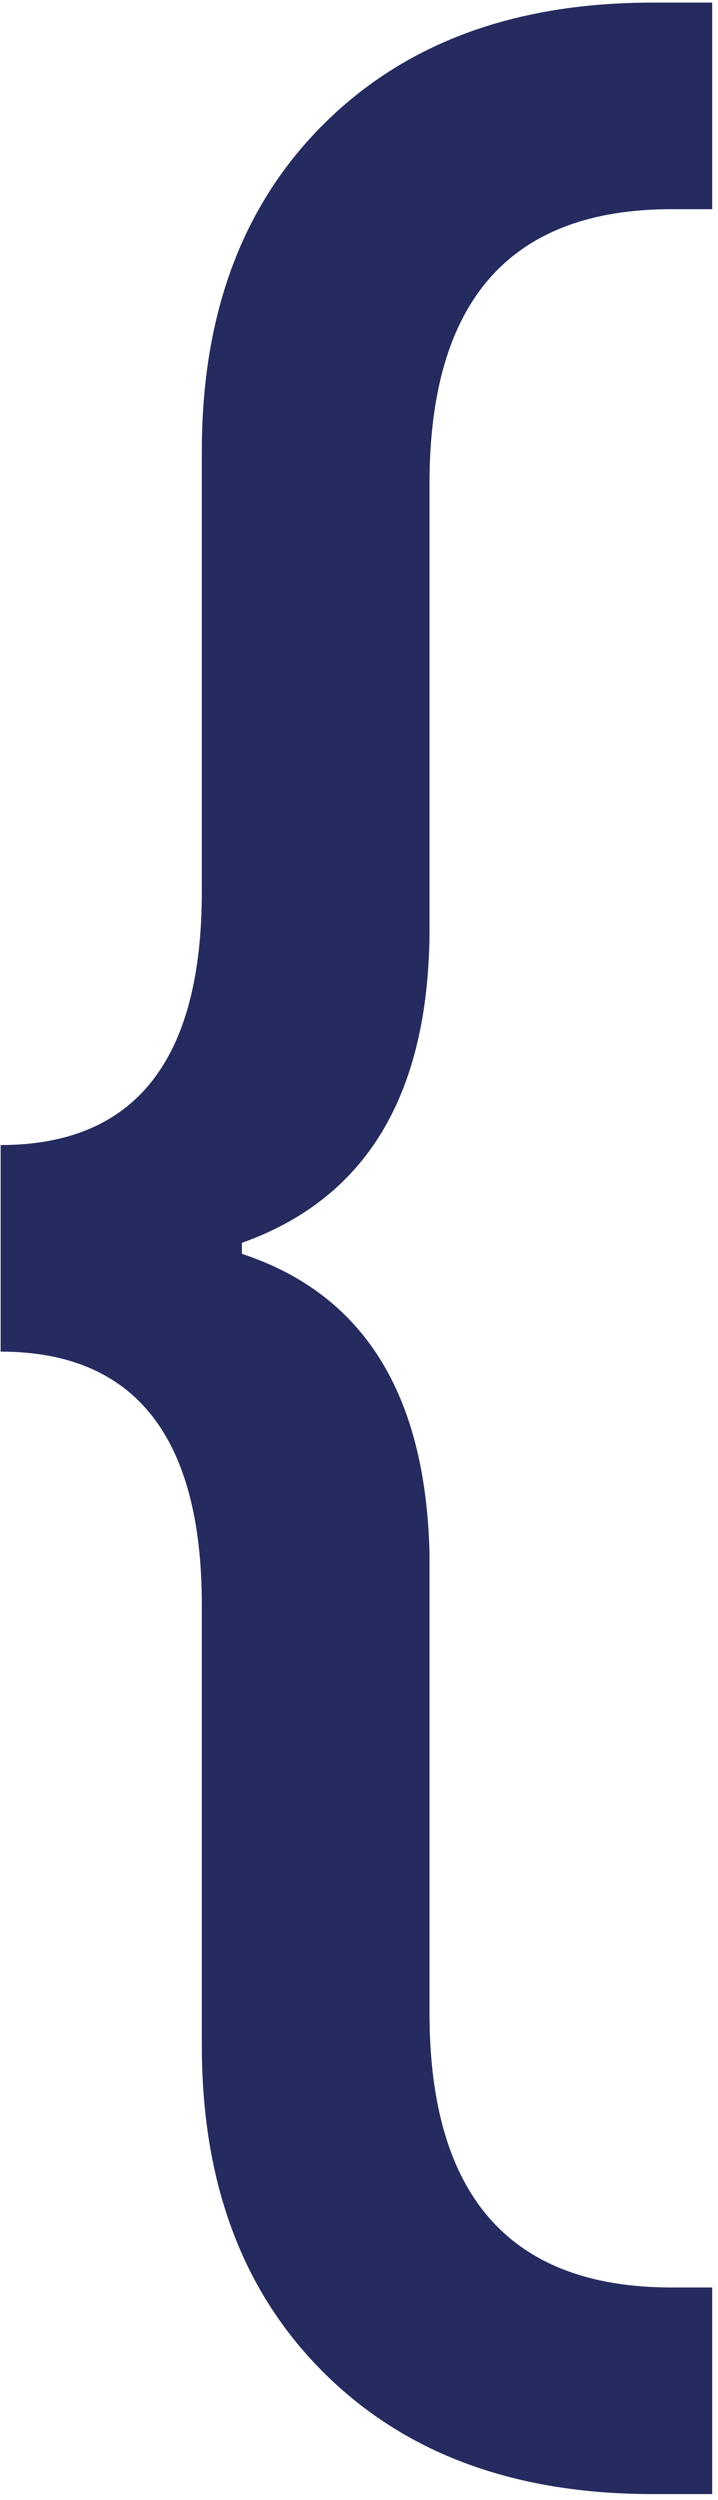 <?xml version="1.0" encoding="utf-8"?>
<!-- Generator: Adobe Illustrator 21.0.2, SVG Export Plug-In . SVG Version: 6.00 Build 0)  -->
<svg version="1.1" id="Layer_1" xmlns="http://www.w3.org/2000/svg" xmlns:xlink="http://www.w3.org/1999/xlink" x="0px" y="0px"
	 viewBox="0 0 111 386" style="enable-background:new 0 0 111 386;" xml:space="preserve">
<style type="text/css">
	.st0{enable-background:new    ;}
	.st1{fill:#252B5F;}
</style>
<title>{</title>
<desc>Created with Sketch.</desc>
<g id="Welcome">
	<g id="About" transform="translate(-226, -3543)">
		<g class="st0">
			<path class="st1" d="M336.1,3928.1h-9.2c-21.3,0-38.2-6.2-50.8-18.7c-12.6-12.5-18.9-29.3-18.9-50.6v-68
				c0-26-10.4-39.1-31.1-39.1v-31.9c20.7,0,31.1-13,31.1-39.1v-68c0-21.3,6.3-38.1,18.9-50.6c12.6-12.5,29.5-18.7,50.8-18.7h9.2
				v31.9h-6.3c-24.9,0-37.4,14.1-37.4,42.4v69.7c-0.3,24.9-9.9,40.7-29,47.5v1.7c18.8,6.2,28.4,21.6,29,46.2v71
				c0,28.3,12.5,42.4,37.4,42.4h6.3V3928.1z"/>
		</g>
	</g>
</g>
</svg>
